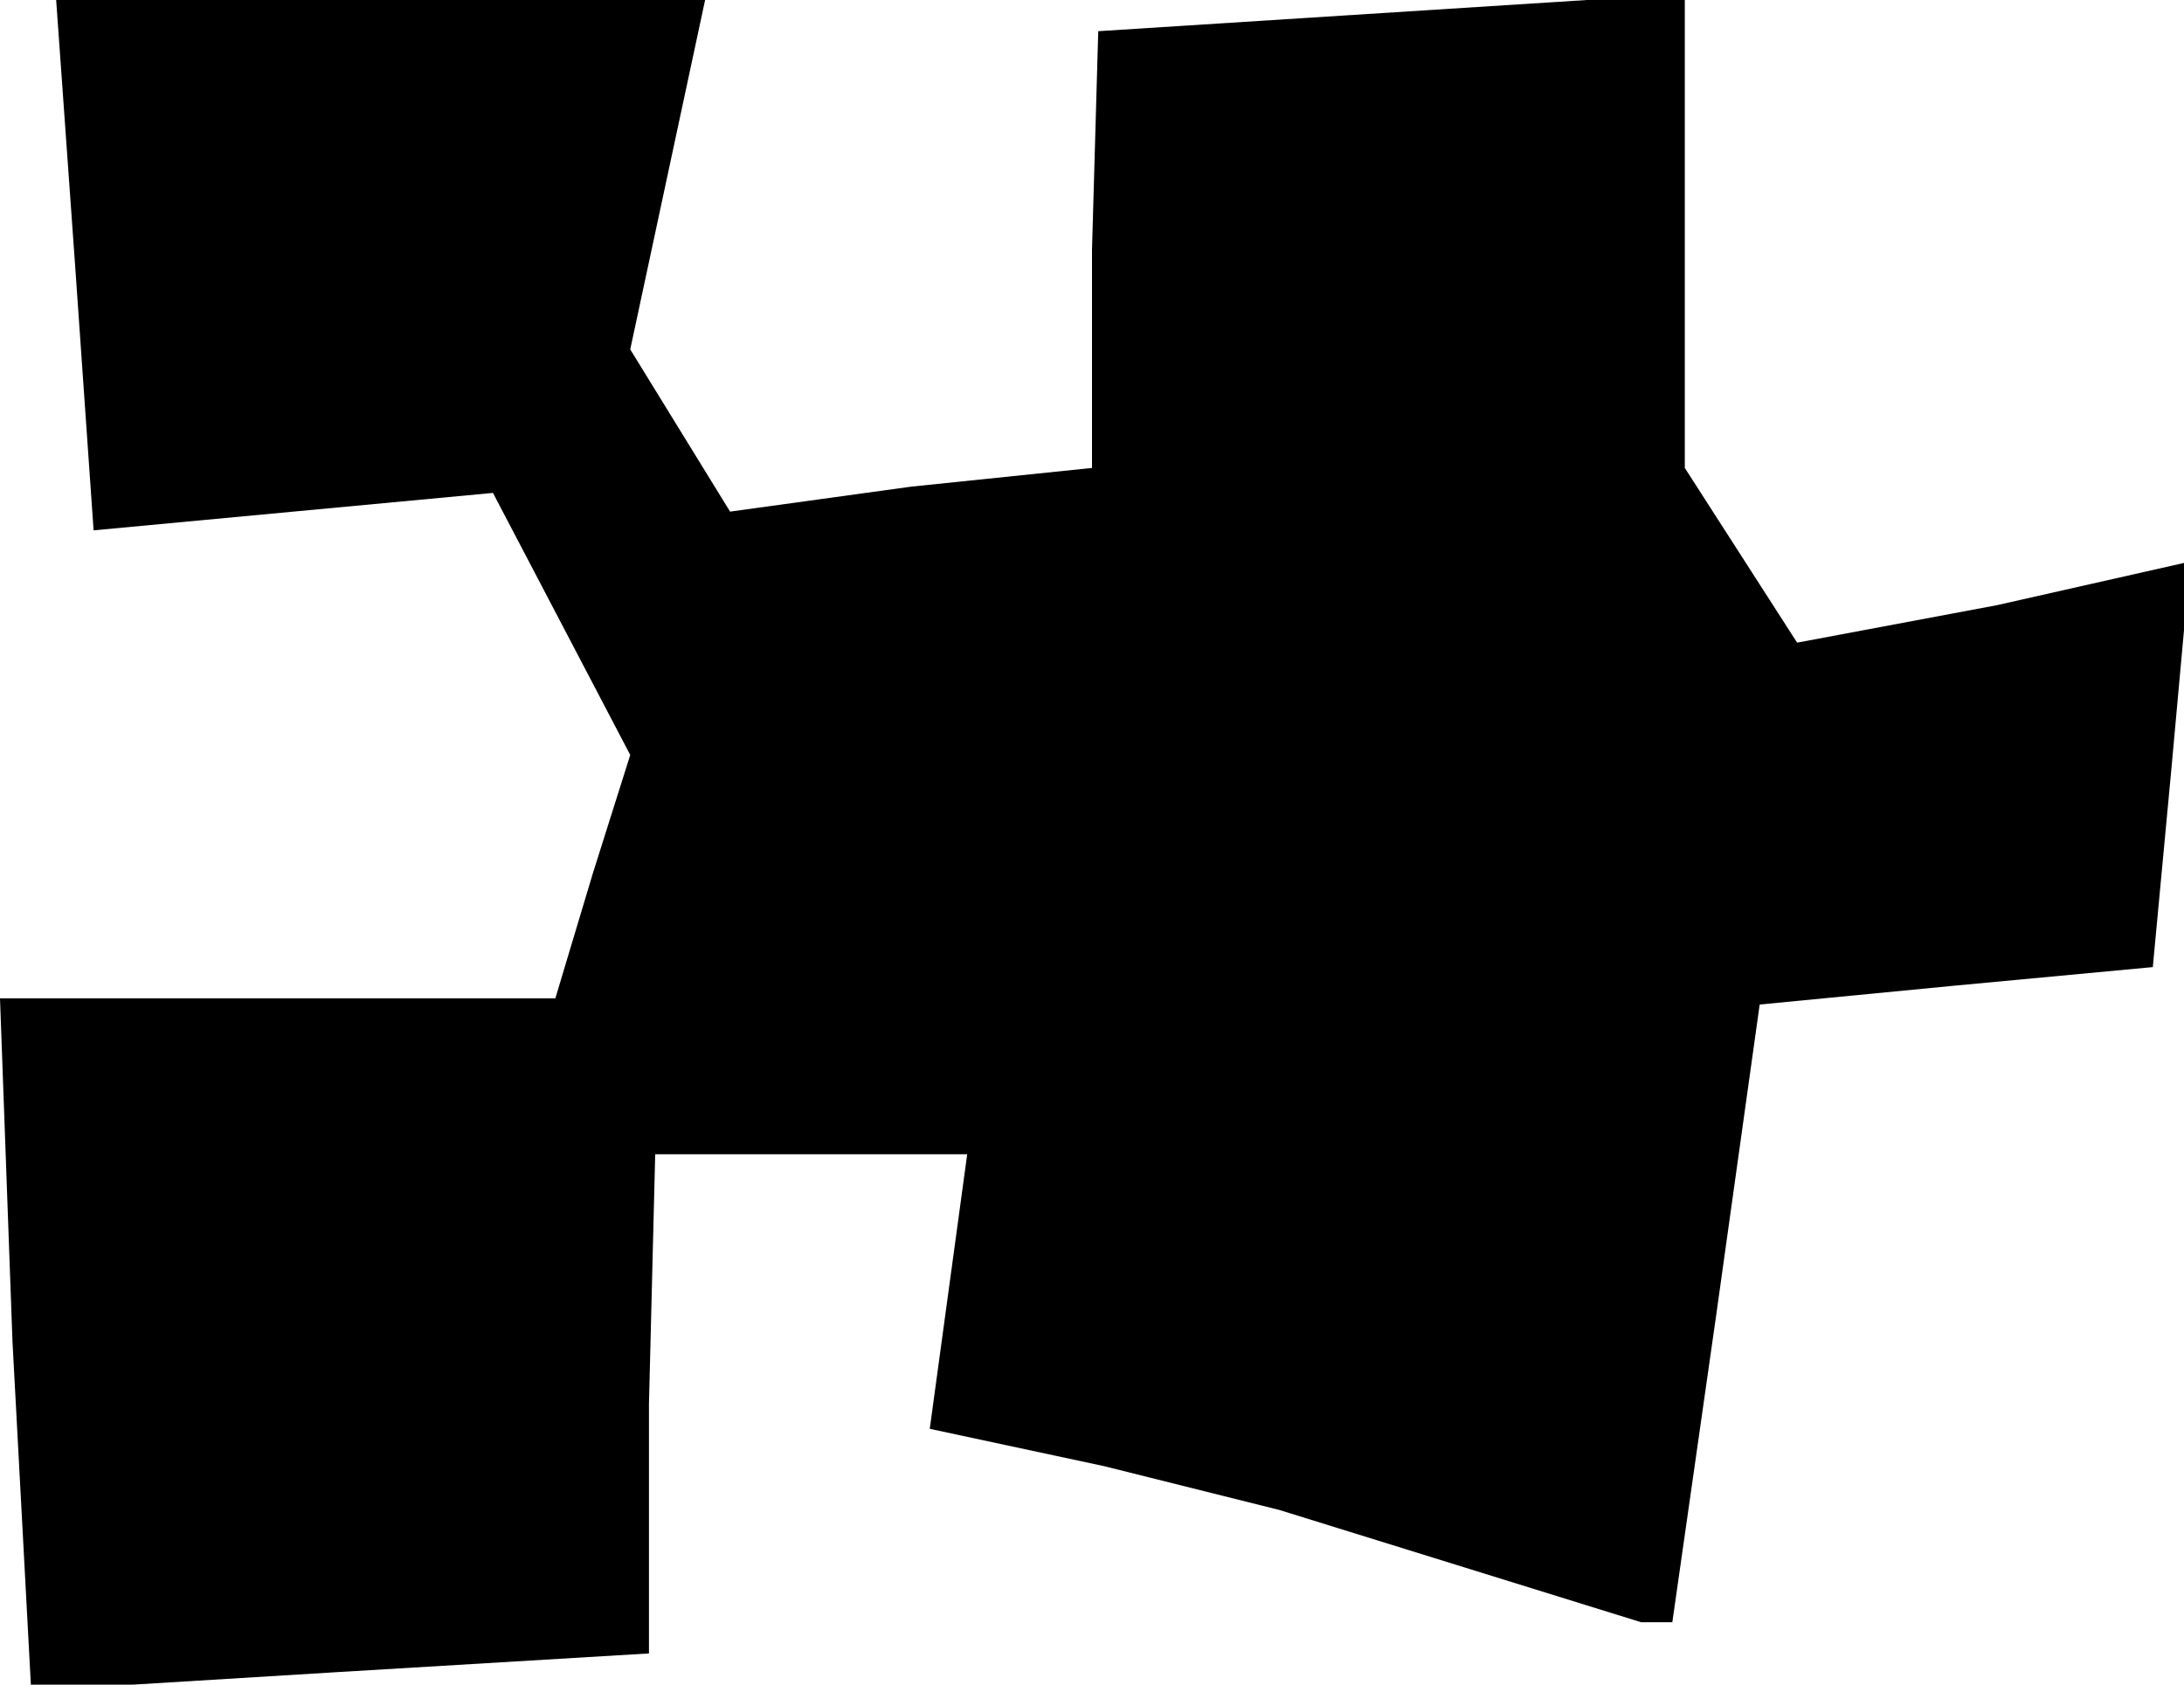 <?xml version="1.0" standalone="no"?>
<!DOCTYPE svg PUBLIC "-//W3C//DTD SVG 20010904//EN"
 "http://www.w3.org/TR/2001/REC-SVG-20010904/DTD/svg10.dtd">
<svg version="1.0" xmlns="http://www.w3.org/2000/svg"
 width="35pt" height="27pt" viewBox="0 0 35 27"
 preserveAspectRatio="xMidYMid meet">
<g transform="translate(0,27) scale(0.1,-0.1)"
fill="#000000" stroke="none">
<path d="M12 228 l3 -43 32 3 32 3 11 -21 11 -21 -6 -19 -6 -20 -45 0 -44 0 2
-55 3 -56 49 3 50 3 0 40 1 40 25 0 25 0 -3 -22 -3 -22 28 -6 28 -7 29 -9 29
-9 3 0 2 0 7 49 7 50 31 3 32 3 3 32 3 33 -31 -7 -32 -6 -9 14 -9 14 0 38 0
38 -47 -3 -47 -3 -1 -35 0 -35 -29 -3 -29 -4 -8 13 -8 13 6 28 6 28 -52 0 -52
0 3 -42z"/>
</g>
</svg>
